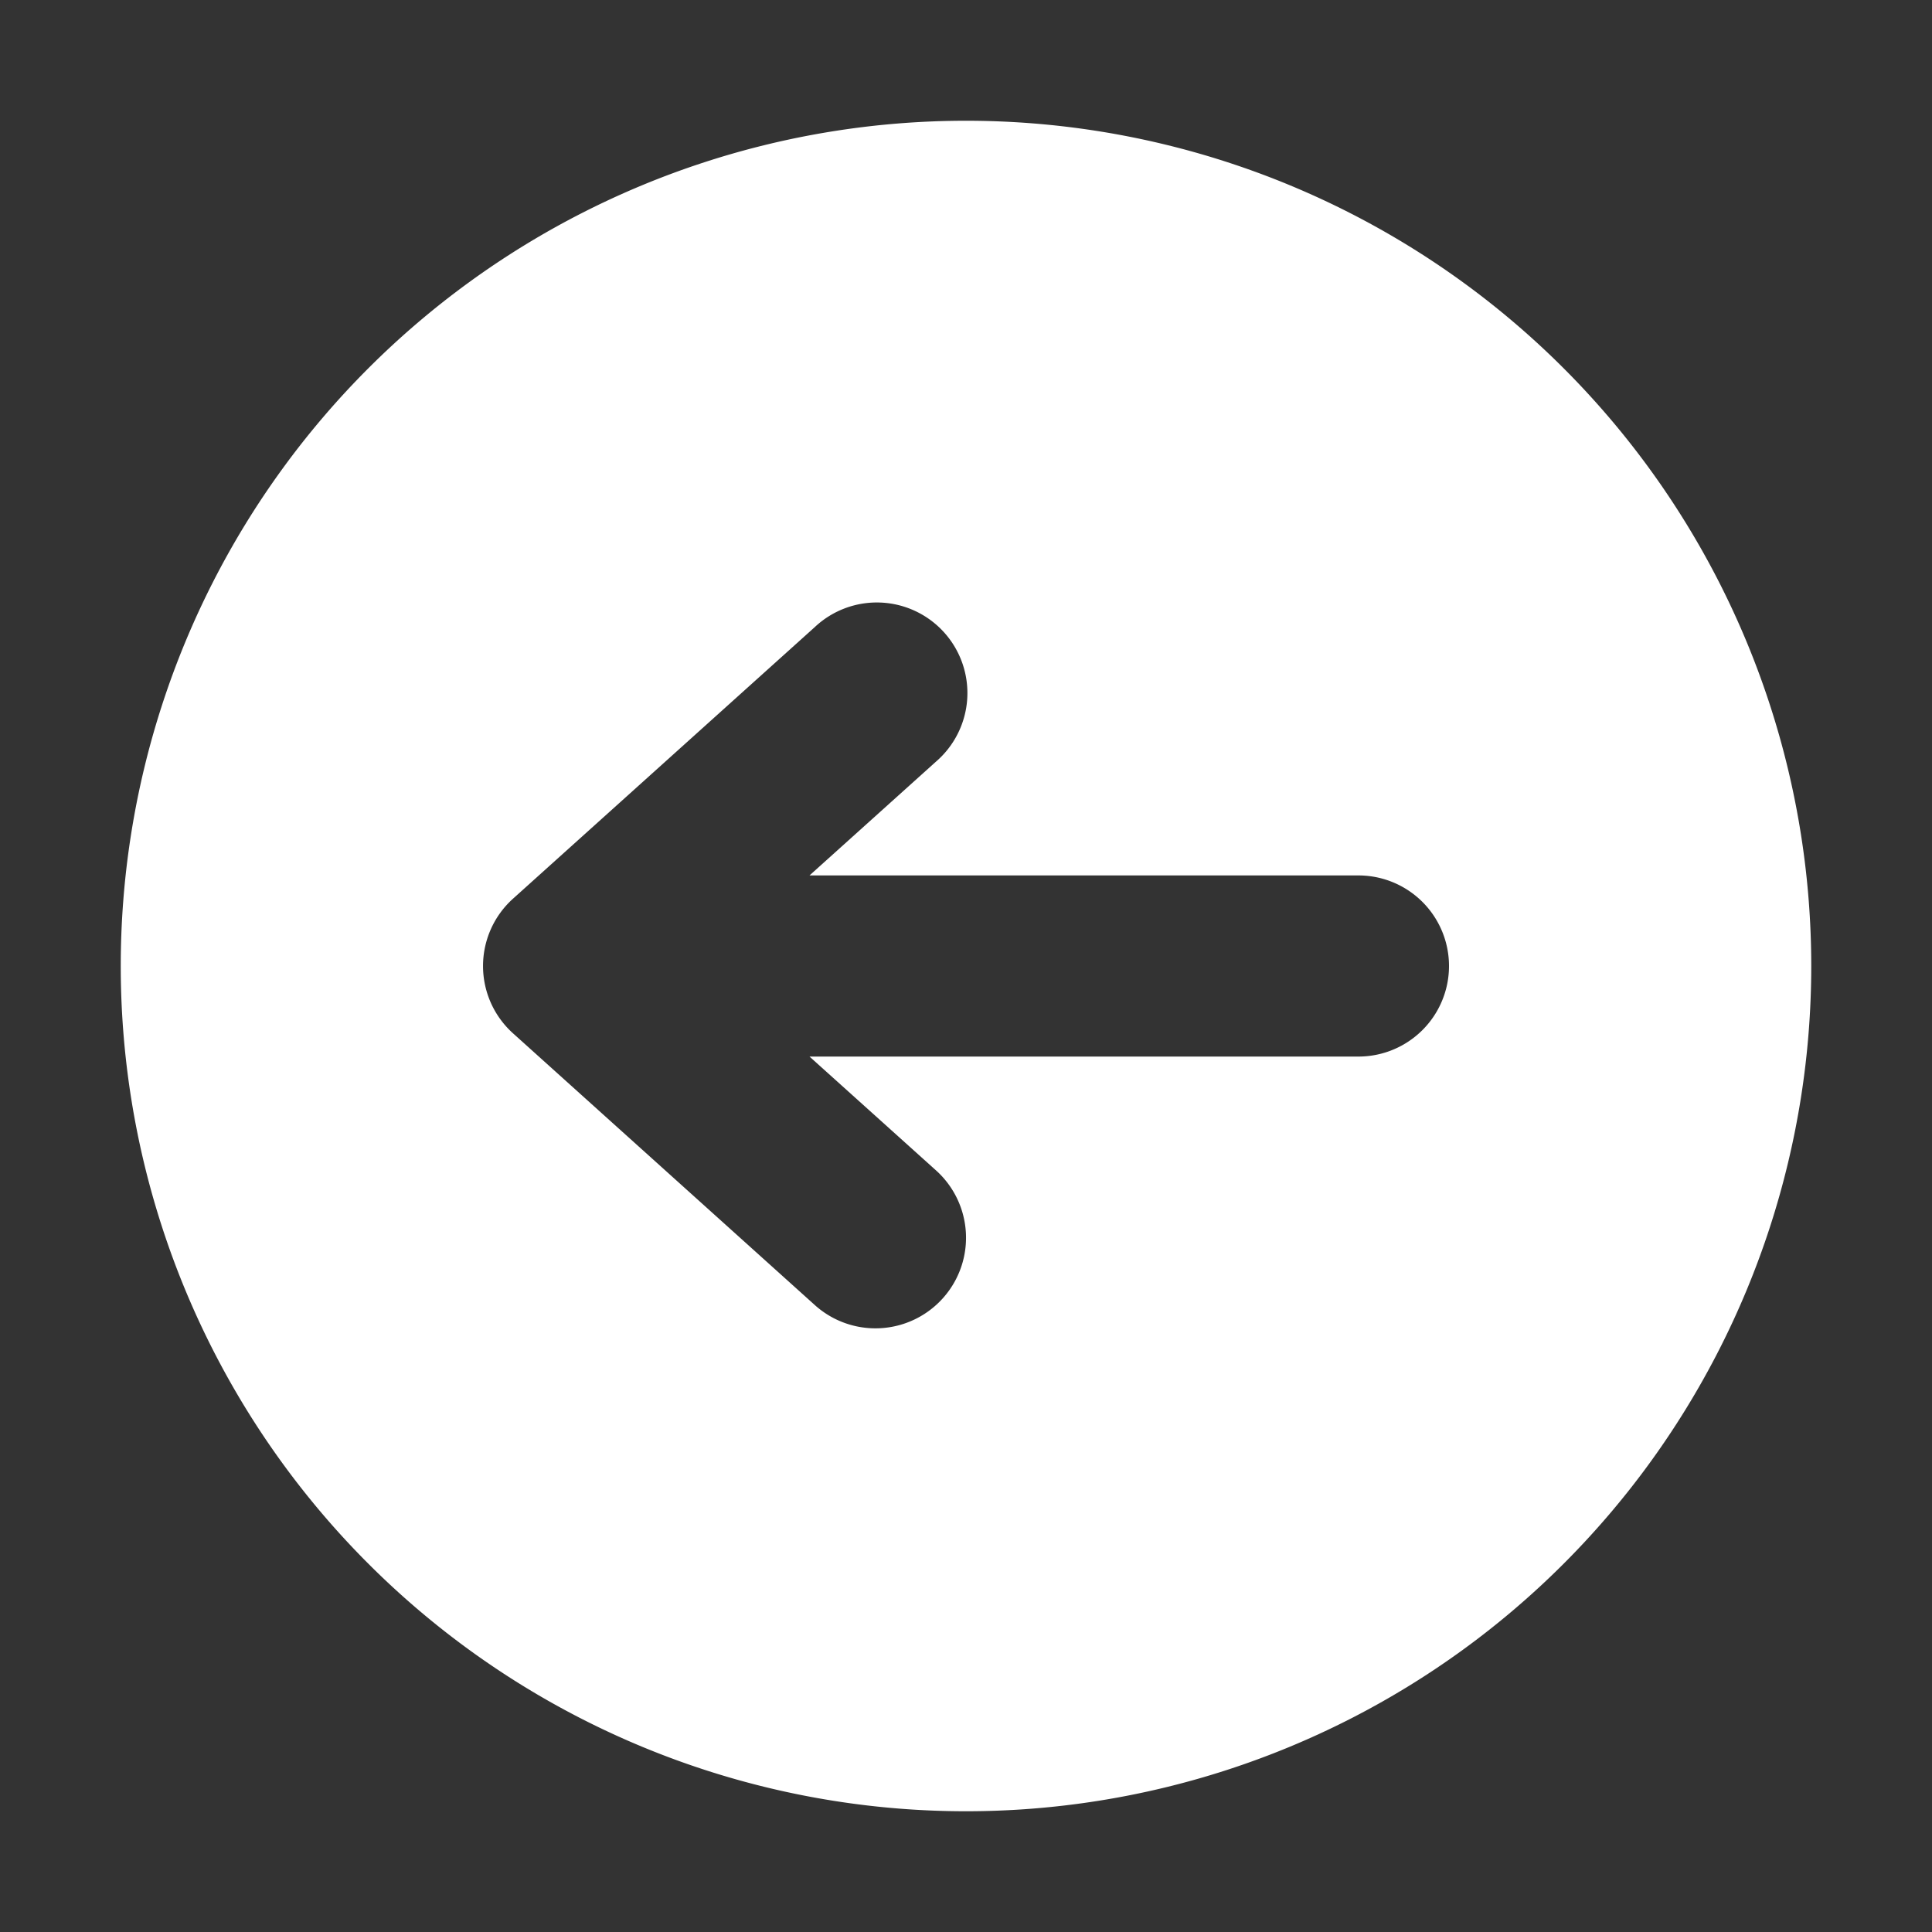 <svg xmlns="http://www.w3.org/2000/svg" width="32" height="32" fill="none" viewBox="0 0 16 16"><rect x="0" y="0" width="16" height="16" fill="#333333" stroke="none"/><path fill="none" d="M0 0h16v16H0z"/><path fill="#fff" fill-rule="evenodd" d="M8 1a7 7 0 1 0 0 14A7 7 0 0 0 8 1m-1.252 9.808a.75.75 0 0 0 1.004-1.115L6.704 8.75h4.546a.75.75 0 0 0 0-1.5H6.704l1.048-.943a.75.75 0 1 0-1.004-1.114l-2.5 2.25a.75.75 0 0 0 0 1.114z" clip-rule="evenodd"/></svg>